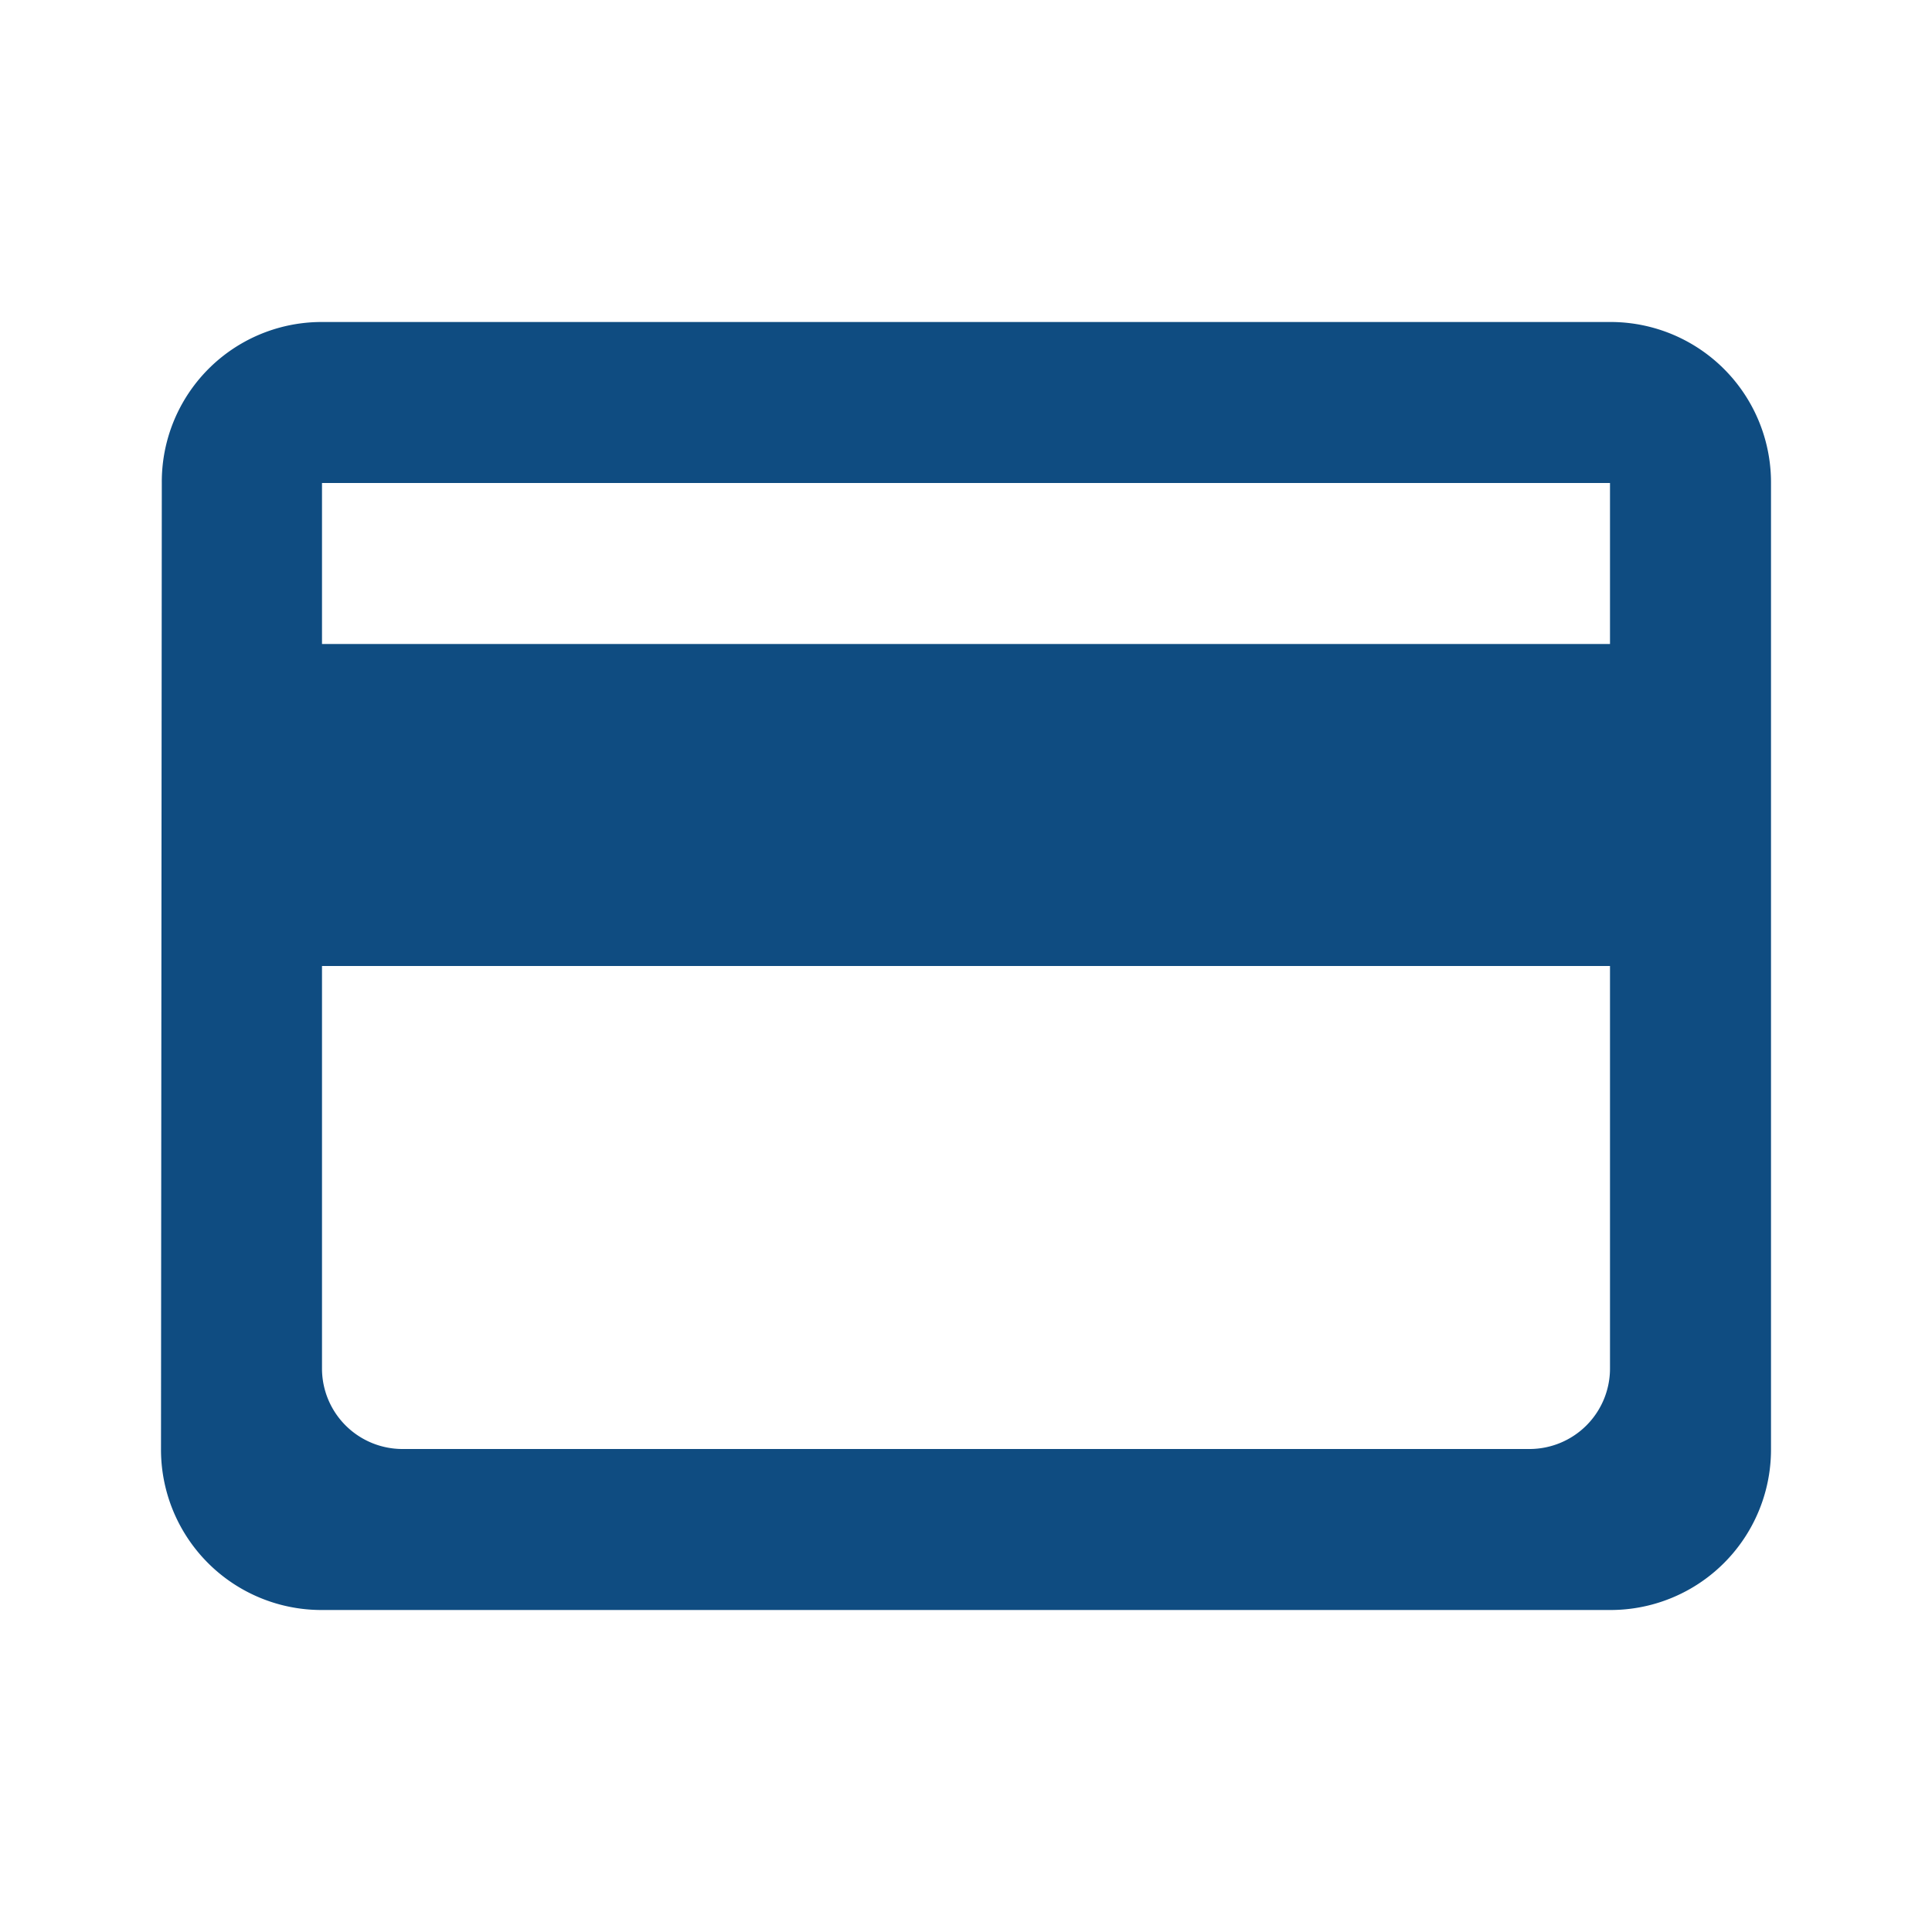 <svg id="credit_card_black_24dp" xmlns="http://www.w3.org/2000/svg" width="24" height="24" viewBox="0 0 24 24">
  <path id="Path_528" data-name="Path 528" d="M0,0H24V24H0Z" fill="none"/>
  <path id="Path_529" data-name="Path 529" d="M20,4H4A1.985,1.985,0,0,0,2.01,6L2,18a1.993,1.993,0,0,0,2,2H20a1.993,1.993,0,0,0,2-2V6A1.993,1.993,0,0,0,20,4ZM19,18H5a1,1,0,0,1-1-1V12H20v5A1,1,0,0,1,19,18ZM20,8H4V6H20Z" fill="#0f4c81"/>
</svg>
